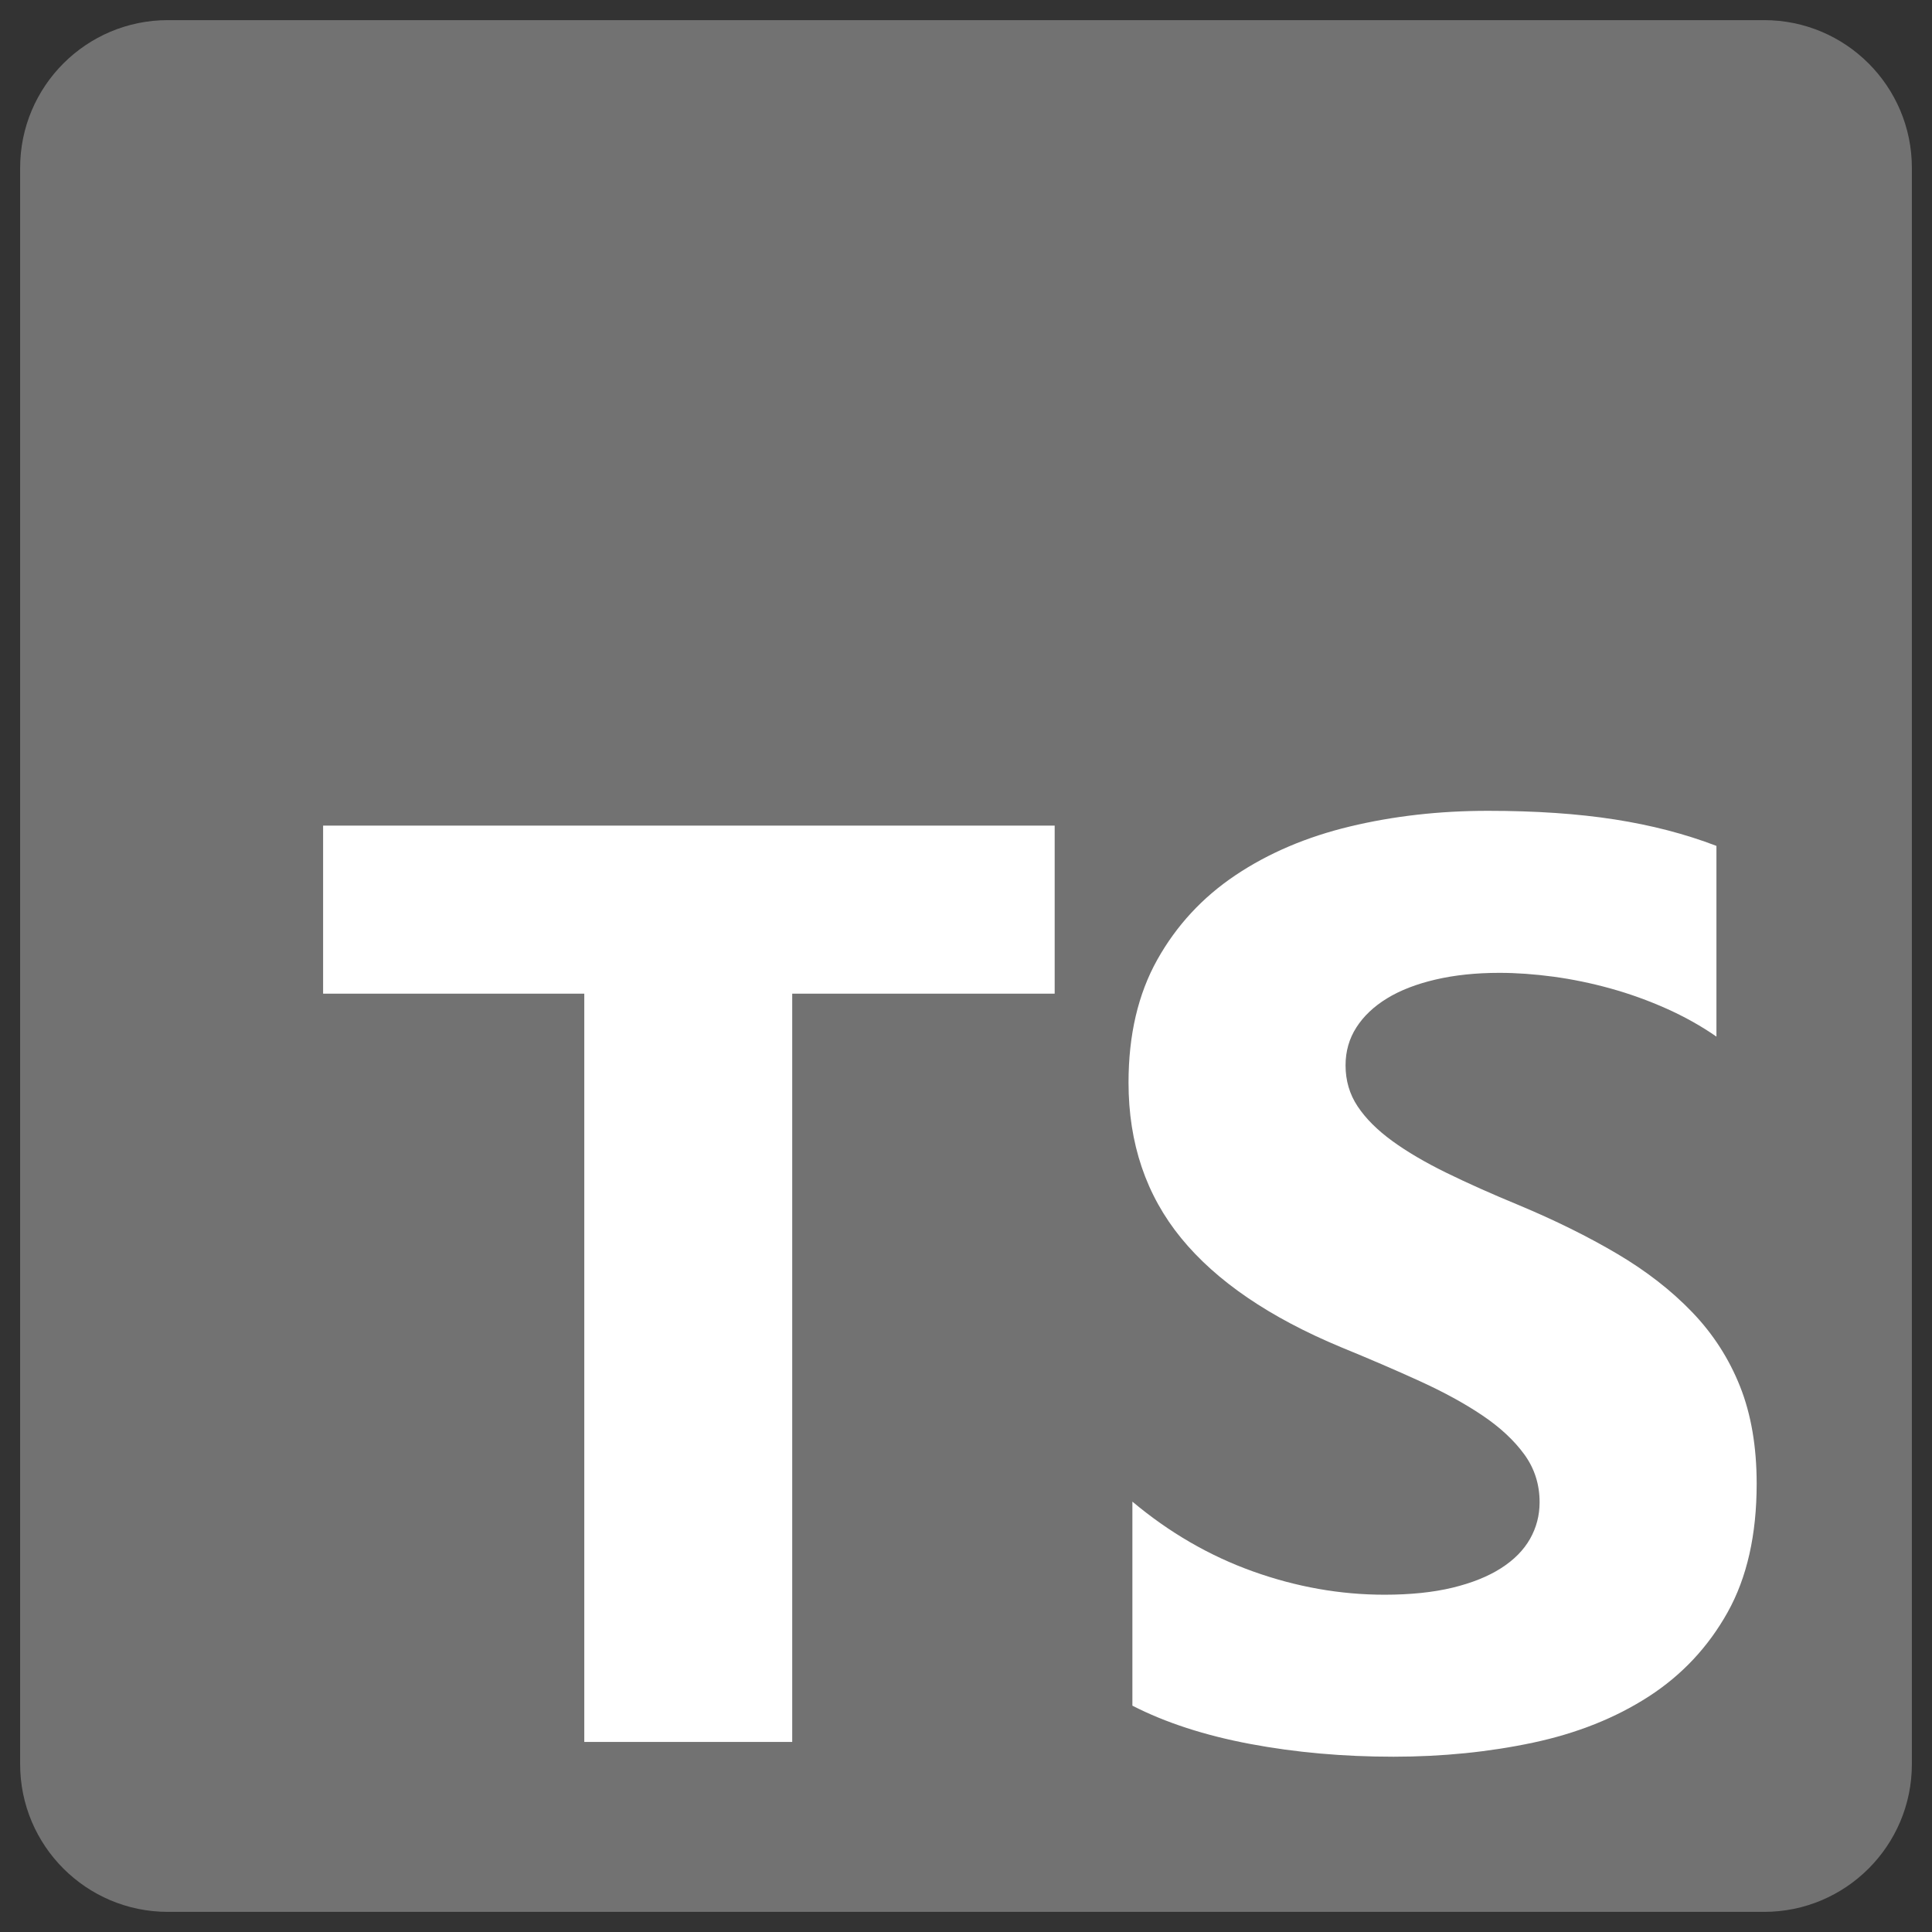 <svg xmlns="http://www.w3.org/2000/svg" fill="none" viewBox="0 0 96 96" id="Typescript-Icon--Streamline-Svg-Logos"><rect x="0" y="0" width="96" height="96" fill="#333333" stroke="none"/><desc>Typescript Icon Streamline Icon: https://streamlinehq.com</desc><path fill="#727272" d="M8.344 1H87.656C91.712 1 95 4.288 95 8.344V87.656C95 91.712 91.712 95 87.656 95H8.344C4.288 95 1 91.712 1 87.656V8.344C1 4.288 4.288 1 8.344 1Z" stroke-width="1"></path><path fill="#ffffff" d="M56.268 74.612v10.142c1.649 0.845 3.6 1.479 5.852 1.902 2.252 0.423 4.625 0.634 7.121 0.634 2.432 0 4.742 -0.233 6.93 -0.697 2.188 -0.465 4.108 -1.231 5.757 -2.297 1.649 -1.067 2.955 -2.462 3.917 -4.184 0.962 -1.722 1.443 -3.85 1.443 -6.386 0 -1.838 -0.275 -3.449 -0.825 -4.833 -0.55 -1.384 -1.343 -2.615 -2.379 -3.692 -1.036 -1.078 -2.278 -2.044 -3.727 -2.9 -1.449 -0.856 -3.082 -1.664 -4.901 -2.424 -1.332 -0.55 -2.527 -1.083 -3.584 -1.601 -1.057 -0.518 -1.956 -1.046 -2.696 -1.585 -0.74 -0.539 -1.311 -1.109 -1.713 -1.712 -0.402 -0.602 -0.603 -1.283 -0.603 -2.044 0 -0.697 0.18 -1.326 0.539 -1.885 0.359 -0.56 0.867 -1.041 1.523 -1.442 0.655 -0.402 1.459 -0.713 2.411 -0.935 0.951 -0.222 2.009 -0.333 3.172 -0.333 0.846 0 1.739 0.064 2.68 0.19 0.941 0.127 1.887 0.322 2.839 0.586 0.951 0.264 1.876 0.597 2.775 0.998 0.898 0.401 1.729 0.866 2.49 1.394v-9.476c-1.544 -0.592 -3.23 -1.03 -5.059 -1.315 -1.829 -0.285 -3.928 -0.428 -6.296 -0.428 -2.411 0 -4.694 0.259 -6.851 0.777 -2.157 0.517 -4.055 1.325 -5.694 2.424 -1.639 1.099 -2.934 2.499 -3.886 4.2 -0.951 1.701 -1.427 3.734 -1.427 6.101 0 3.021 0.872 5.599 2.617 7.733 1.744 2.134 4.393 3.94 7.945 5.419 1.396 0.571 2.696 1.13 3.901 1.68 1.206 0.549 2.247 1.12 3.124 1.711 0.878 0.592 1.57 1.236 2.078 1.933 0.507 0.697 0.761 1.49 0.761 2.377 0 0.655 -0.159 1.262 -0.476 1.822 -0.317 0.56 -0.798 1.046 -1.443 1.458 -0.645 0.412 -1.448 0.734 -2.41 0.967 -0.962 0.232 -2.088 0.349 -3.378 0.349 -2.199 0 -4.377 -0.386 -6.534 -1.157 -2.157 -0.771 -4.155 -1.928 -5.995 -3.47ZM39.364 49.374h13.042v-8.351H16.055v8.351h12.978v37.181h10.332V49.374Z" stroke-width="1"></path></svg>